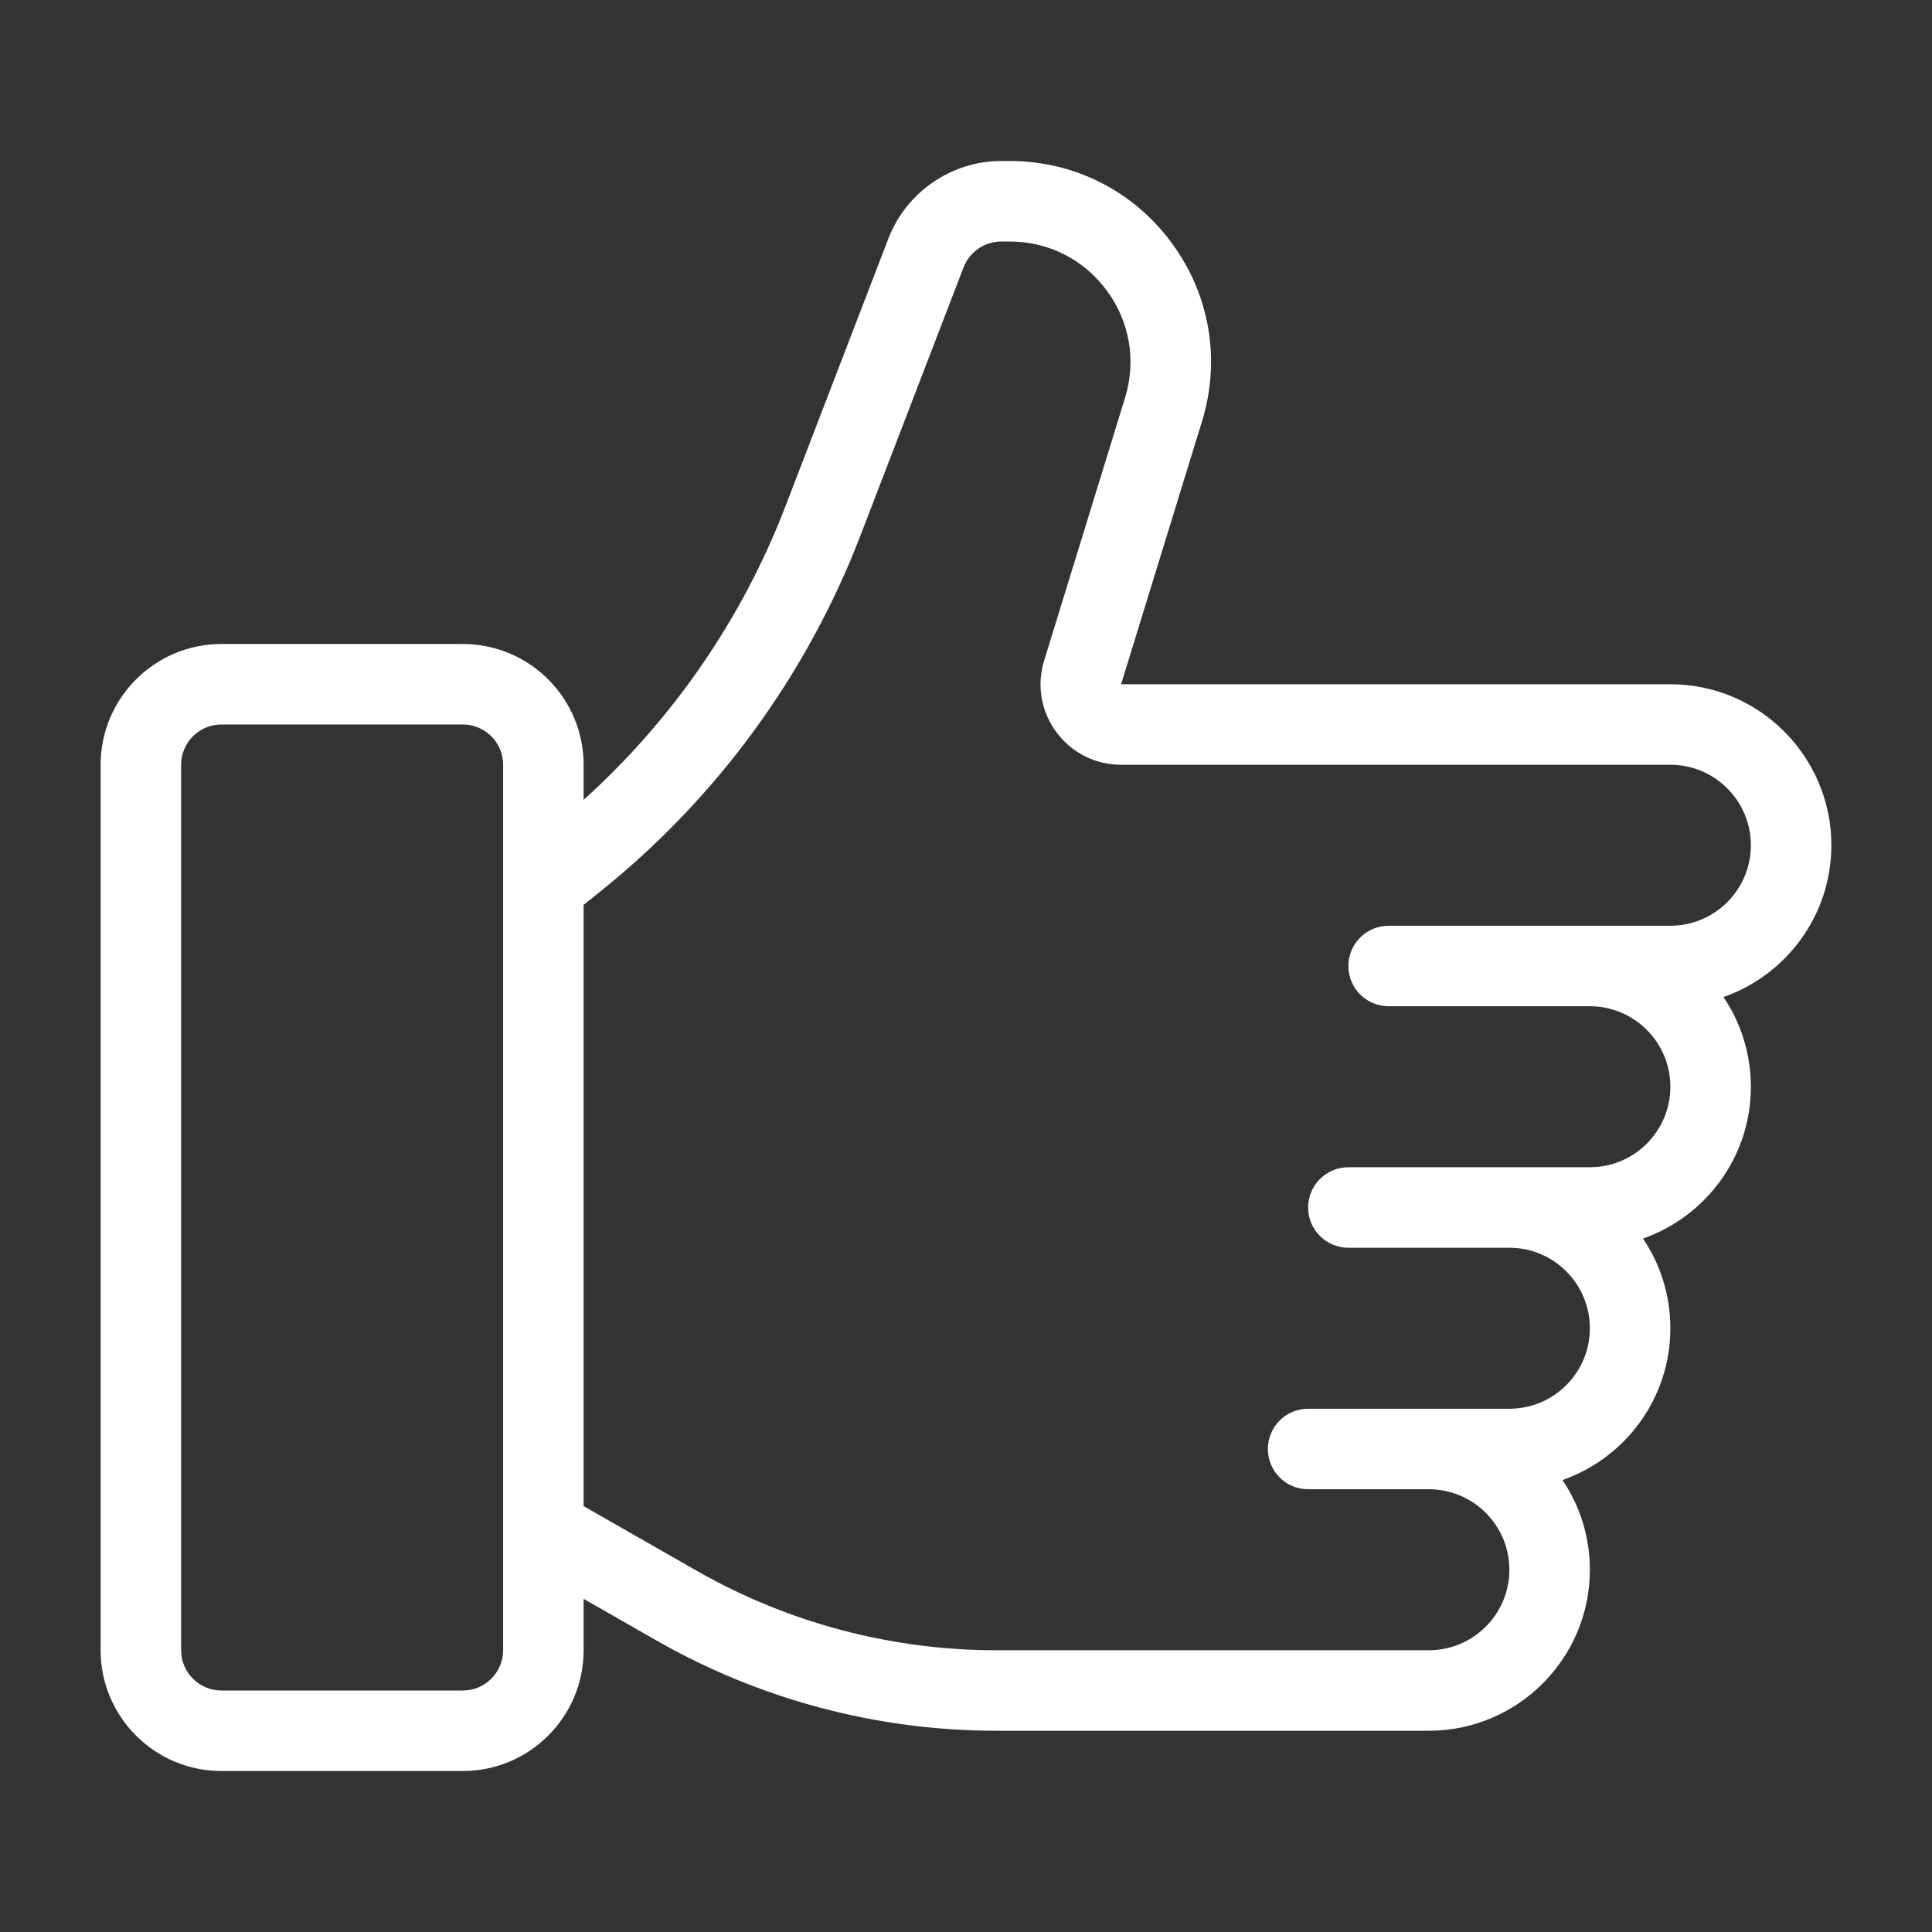 <svg width="512" height="512" viewBox="0 0 96 96" xmlns="http://www.w3.org/2000/svg" xmlns:xlink="http://www.w3.org/1999/xlink" id="Icon" overflow="hidden"><rect x="0" y="0" width="96" height="96" fill="#333333" stroke="none"/><style>
.MsftOfcThm_Background1_Fill_v2 {
 fill:#FFFFFF; 
}
</style>
<path d="M91 42C91 37.589 87.411 34 83 34L55.707 34 59.726 20.941C60.669 17.876 60.118 14.639 58.212 12.059 56.306 9.479 53.375 8 50.168 8L49.747 8C47.283 8 45.033 9.545 44.146 11.846L39.022 25.172C36.874 30.755 33.428 35.748 29 39.743L29 38C29 34.691 26.309 32 23 32L11 32C7.691 32 5 34.691 5 38L5 82C5 85.309 7.691 88 11 88L23 88C26.309 88 29 85.309 29 82L29 79.446 32.63 81.52C37.758 84.451 43.591 86 49.498 86L71 86C75.411 86 79 82.411 79 78 79 76.351 78.498 74.818 77.64 73.543 80.756 72.449 83 69.485 83 66 83 64.351 82.498 62.818 81.64 61.543 84.756 60.449 87 57.485 87 54 87 52.351 86.498 50.818 85.64 49.543 88.756 48.449 91 45.485 91 42ZM25 82C25 83.103 24.103 84 23 84L11 84C9.897 84 9 83.103 9 82L9 38C9 36.897 9.897 36 11 36L23 36C24.103 36 25 36.897 25 38ZM83 46 69 46C67.896 46 67 46.896 67 48 67 49.104 67.896 50 69 50L79 50C81.206 50 83 51.794 83 54 83 56.206 81.206 58 79 58L67 58C65.896 58 65 58.896 65 60 65 61.104 65.896 62 67 62L75 62C77.206 62 79 63.794 79 66 79 68.206 77.206 70 75 70L65 70C63.896 70 63 70.896 63 72 63 73.104 63.896 74 65 74L71 74C73.206 74 75 75.794 75 78 75 80.206 73.206 82 71 82L49.498 82C44.286 82 39.14 80.634 34.614 78.048L29 74.84 29 44.961 29.791 44.328C35.601 39.681 40.084 33.554 42.756 26.608L47.88 13.282C48.176 12.516 48.926 12 49.747 12L50.168 12C52.092 12 53.852 12.888 54.995 14.436 56.138 15.984 56.469 17.926 55.903 19.765L51.883 32.825C51.506 34.051 51.728 35.346 52.489 36.378 53.253 37.408 54.426 38 55.708 38L83 38C85.206 38 87 39.794 87 42 87 44.206 85.206 46 83 46Z" id="Like" class="MsftOfcThm_Background1_Fill_v2" stroke="none" stroke-width="1" fill="#FFFFFF" fill-opacity="1"/></svg>